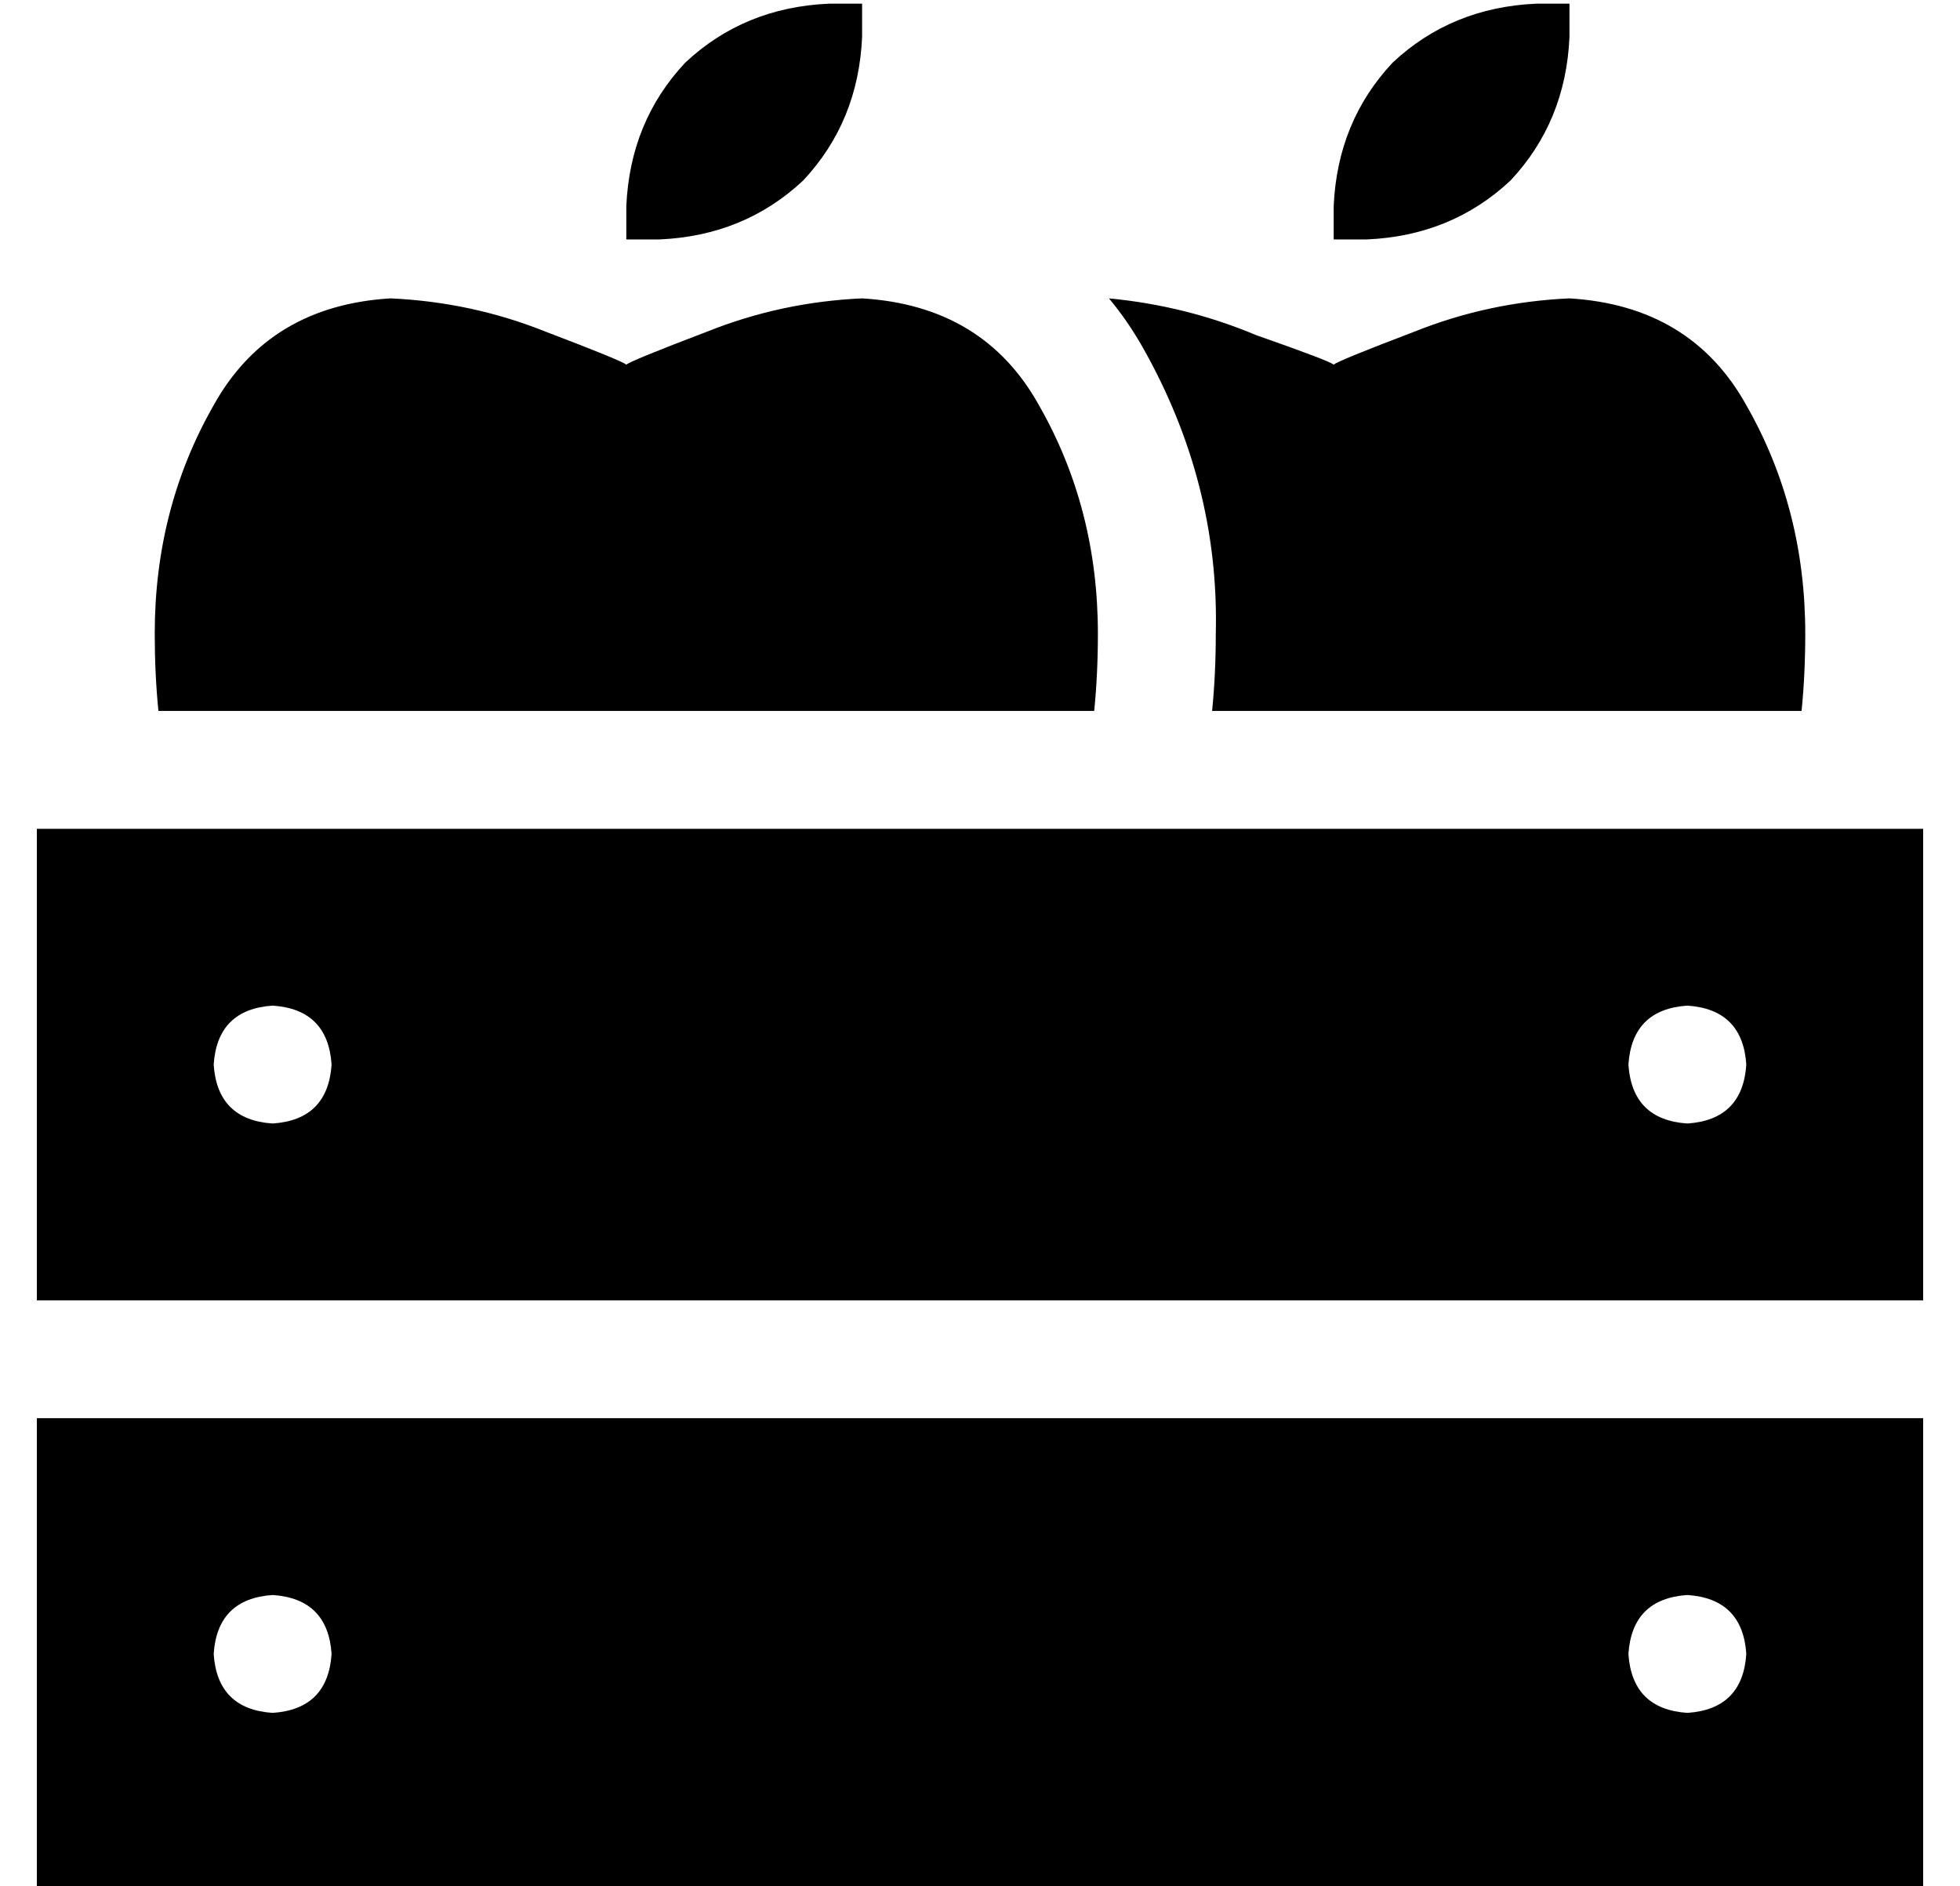 <?xml version="1.0" standalone="no"?>
<!DOCTYPE svg PUBLIC "-//W3C//DTD SVG 1.1//EN" "http://www.w3.org/Graphics/SVG/1.1/DTD/svg11.dtd" >
<svg xmlns="http://www.w3.org/2000/svg" xmlns:xlink="http://www.w3.org/1999/xlink" version="1.1" viewBox="-10 -40 532 512">
   <path fill="currentColor"
d="M160 16q1 -23 16 -39v0v0q16 -15 39 -16h9v0v9v0q-1 23 -16 39q-16 15 -39 16h-9v0v-9v0zM352 16q1 -23 16 -39v0v0q16 -15 39 -16h9v0v9v0q-1 23 -16 39q-16 15 -39 16h-9v0v-9v0zM96 41q22 1 42 9v0v0q21 8 22 9v0v0v0q1 -1 22 -9q20 -8 42 -9q33 2 48 29q16 28 16 62
q0 11 -1 21h-254v0q-1 -10 -1 -21q0 -34 16 -62q15 -27 48 -29v0zM480 132q0 11 -1 21h-160v0q1 -10 1 -21q1 -41 -20 -78q-4 -7 -9 -13q21 2 40 10q20 7 21 8q1 -1 22 -9q20 -8 42 -9q33 2 48 29q16 28 16 62v0zM0 185h512h-512h512v128v0h-512v0v-128v0zM0 345h512h-512
h512v128v0h-512v0v-128v0zM80 249q-1 -15 -16 -16q-15 1 -16 16q1 15 16 16q15 -1 16 -16v0zM64 425q15 -1 16 -16q-1 -15 -16 -16q-15 1 -16 16q1 15 16 16v0zM464 249q-1 -15 -16 -16q-15 1 -16 16q1 15 16 16q15 -1 16 -16v0zM448 425q15 -1 16 -16q-1 -15 -16 -16
q-15 1 -16 16q1 15 16 16v0z" />
</svg>
